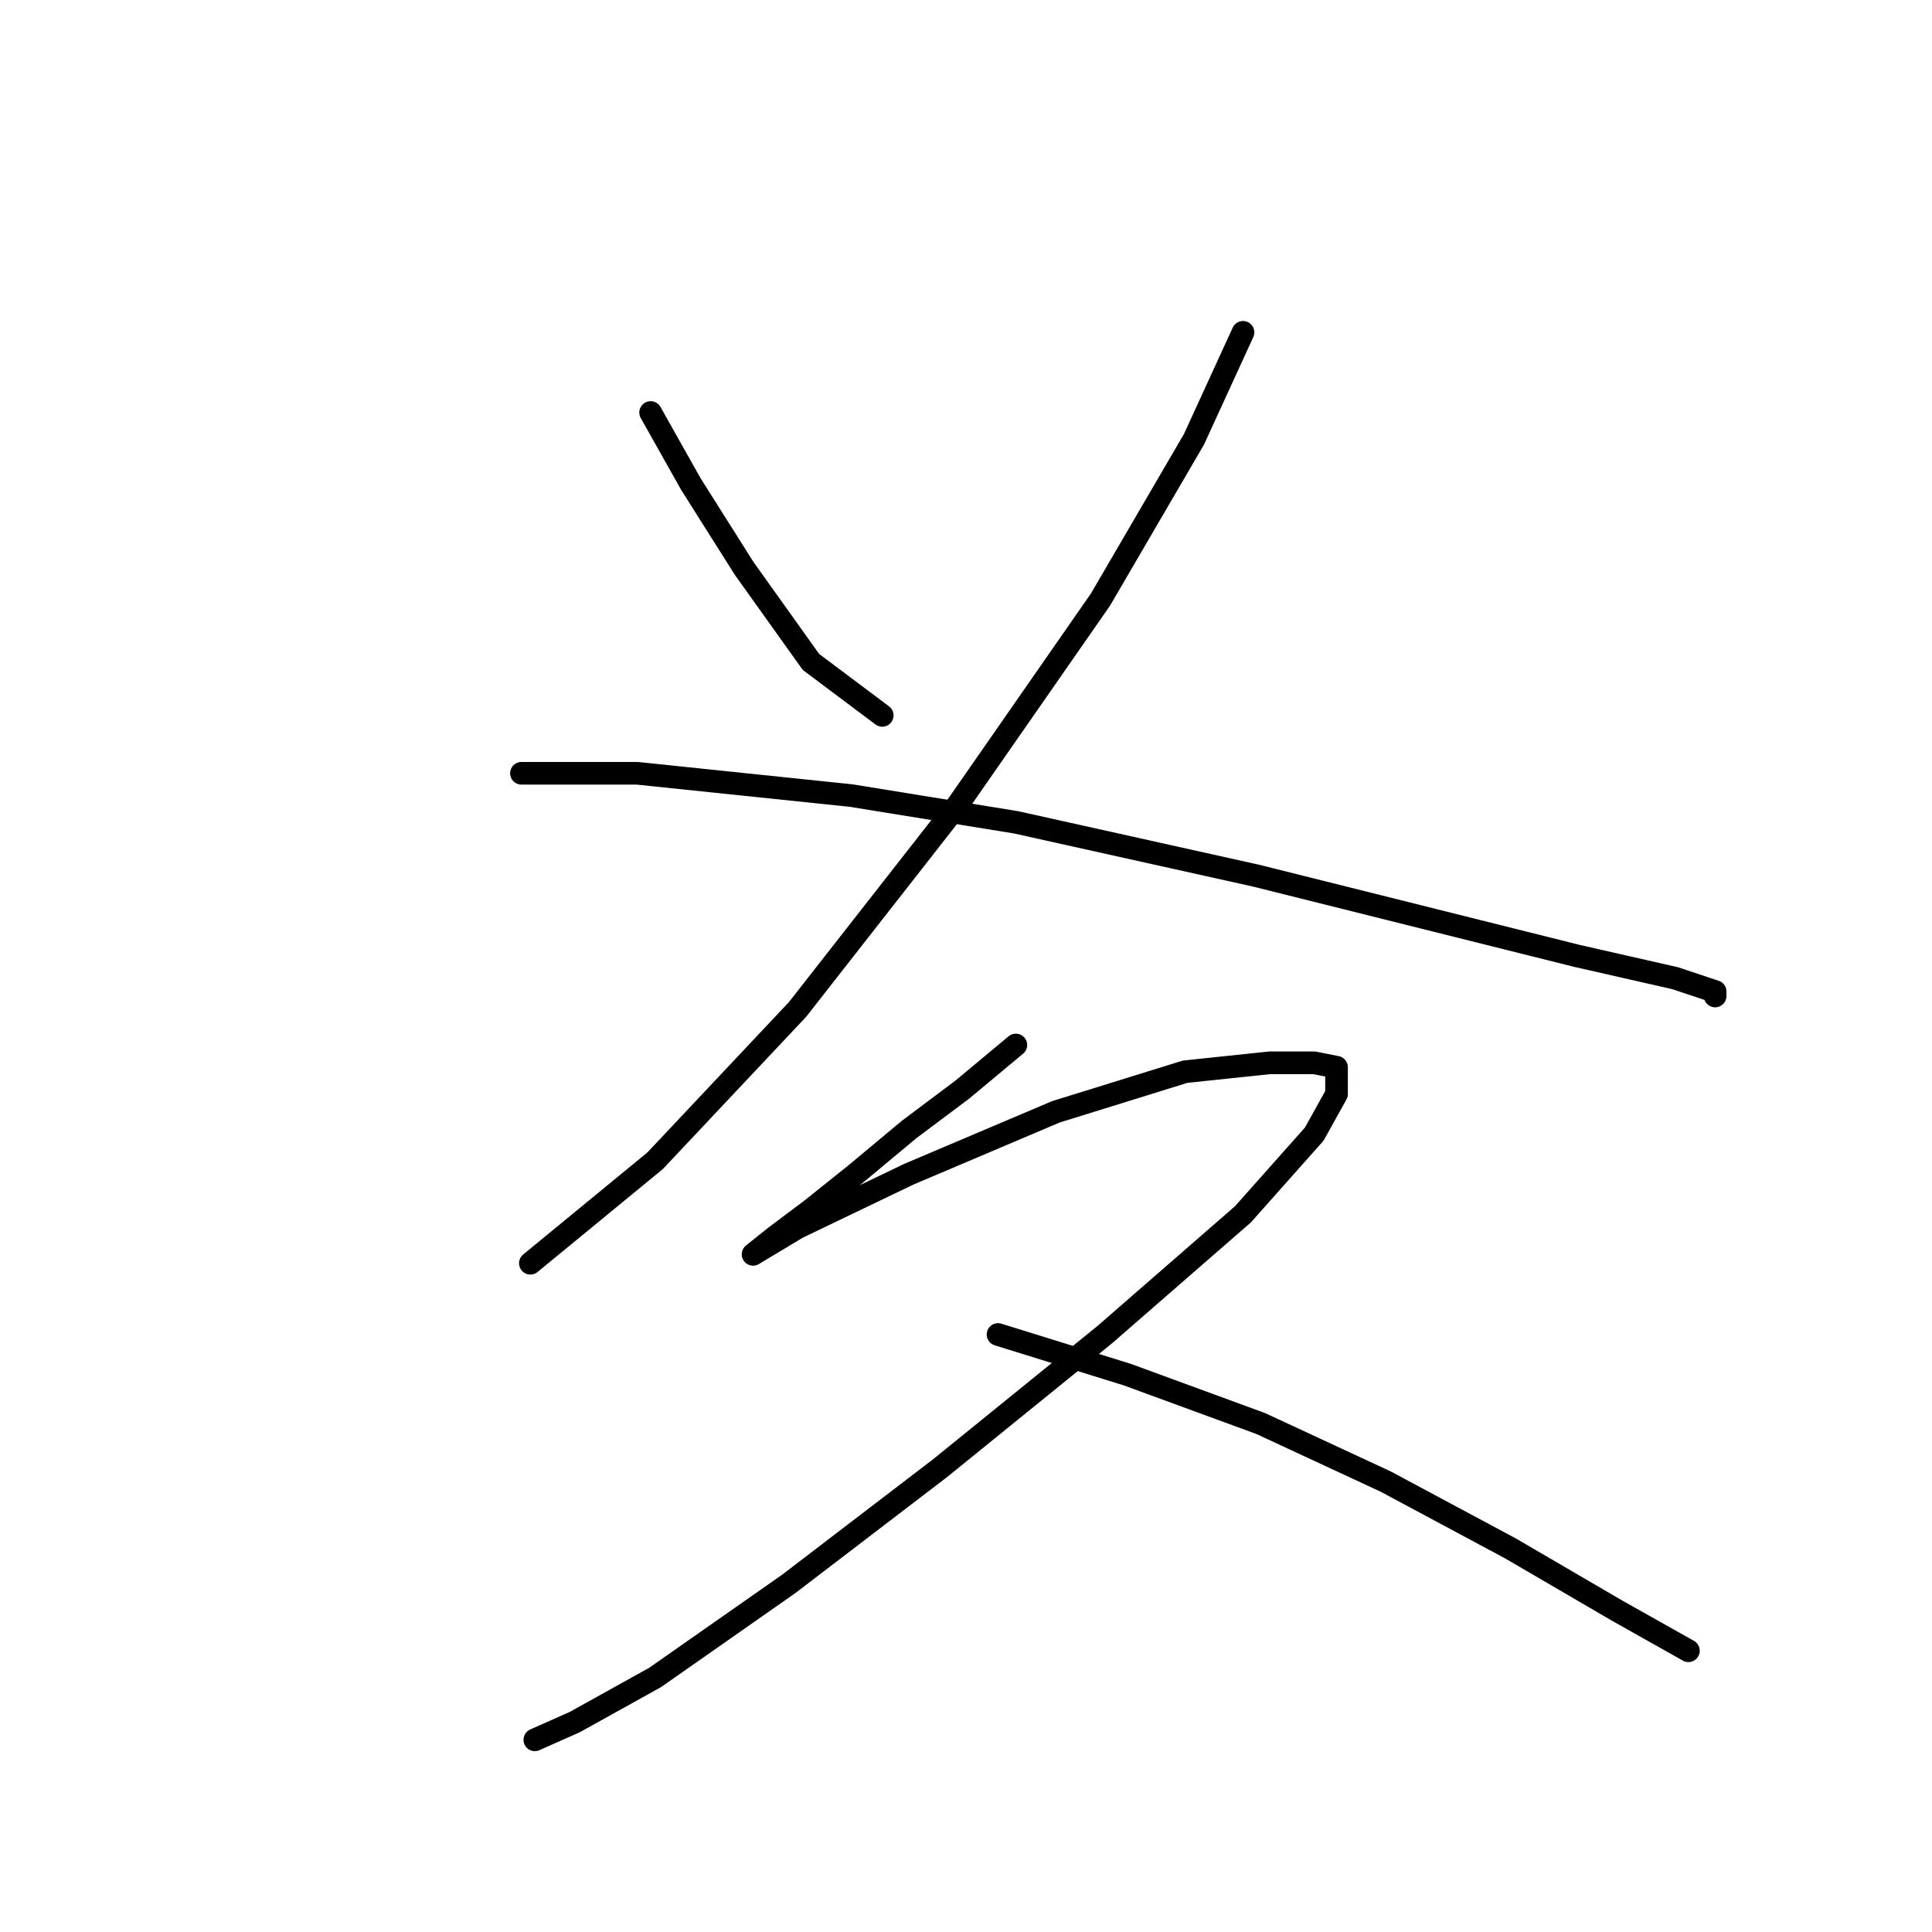 <?xml version="1.0" standalone="no"?>
    <svg width="256" height="256" xmlns="http://www.w3.org/2000/svg" version="1.1">
    <polyline stroke="black" stroke-width="3" stroke-linecap="round" fill="transparent" stroke-linejoin="round" points="86.211 54.66 91.522 64.103 98.604 75.317 107.457 87.711 116.9 94.793 116.9 94.793 " />
        <polyline stroke="black" stroke-width="3" stroke-linecap="round" fill="transparent" stroke-linejoin="round" points="164.705 44.037 158.213 58.201 145.819 79.448 126.933 106.597 105.687 133.745 86.801 153.811 70.276 167.386 70.276 167.386 " />
        <polyline stroke="black" stroke-width="3" stroke-linecap="round" fill="transparent" stroke-linejoin="round" points="69.095 102.465 84.44 102.465 112.769 105.416 134.606 108.957 166.476 116.039 190.083 121.941 208.969 126.663 221.953 129.614 227.265 131.384 227.265 131.974 227.265 131.974 " />
        <polyline stroke="black" stroke-width="3" stroke-linecap="round" fill="transparent" stroke-linejoin="round" points="134.606 138.466 127.524 144.368 120.441 149.68 113.359 155.582 107.457 160.303 102.736 163.844 99.785 166.205 99.785 166.205 105.687 162.664 120.441 155.582 139.917 147.319 157.033 142.008 168.246 140.827 174.148 140.827 177.099 141.417 177.099 144.959 174.148 150.27 164.705 160.894 146.409 176.828 124.573 194.534 104.506 209.879 86.801 222.273 76.177 228.175 70.866 230.535 70.866 230.535 " />
        <polyline stroke="black" stroke-width="3" stroke-linecap="round" fill="transparent" stroke-linejoin="round" points="132.245 176.828 149.36 182.14 167.066 188.632 183.591 196.305 200.116 205.157 214.281 213.42 223.724 218.732 223.724 218.732 " />
        </svg>